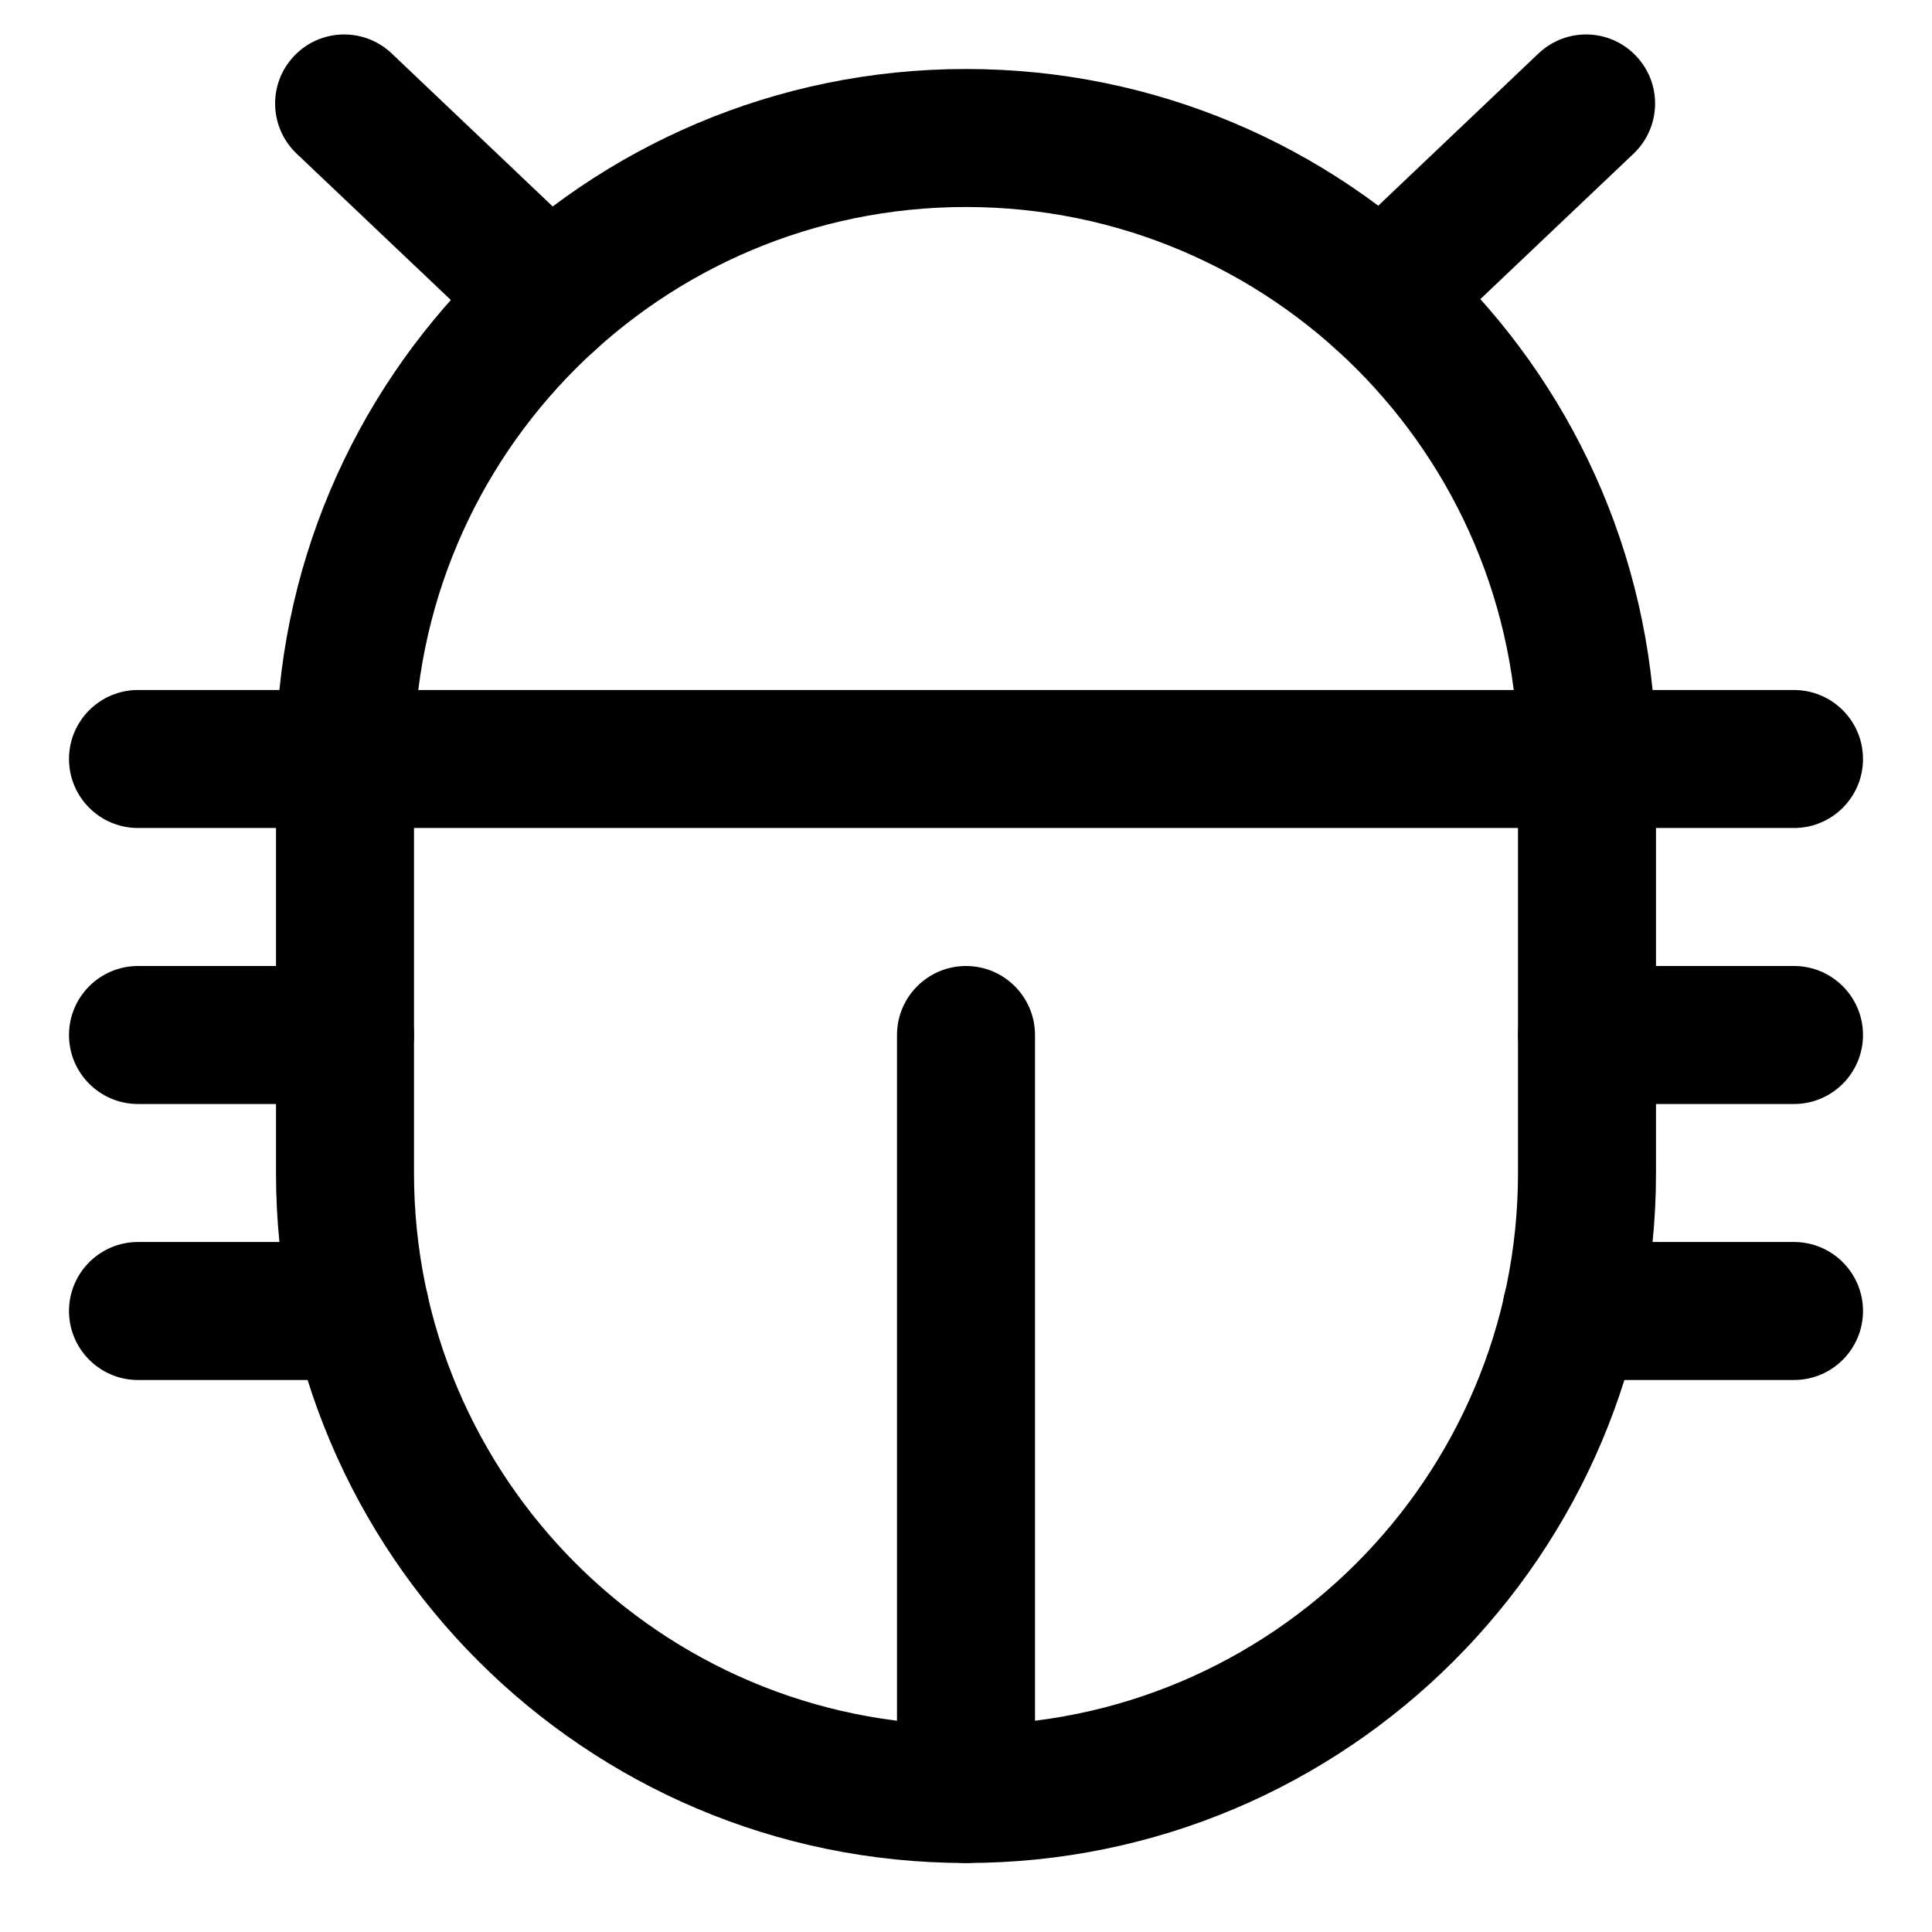 <svg width="12" height="12" viewBox="0 0 14 14" fill="currentColor" xmlns="http://www.w3.org/2000/svg">
  <path clip-rule="evenodd" d="M2 5.5C2 2.739 4.239 0.5 7 0.5C9.761 0.5 12 2.739 12 5.5V8.5C12 11.261 9.761 13.5 7 13.5C4.239 13.5 2 11.261 2 8.5V5.5ZM7 1.5C4.791 1.5 3 3.291 3 5.5V8.5C3 10.709 4.791 12.5 7 12.5C9.209 12.5 11 10.709 11 8.5V5.5C11 3.291 9.209 1.5 7 1.5Z" />
  <path clip-rule="evenodd" d="M11 7.5C11 7.224 11.224 7 11.5 7H13C13.276 7 13.5 7.224 13.5 7.5C13.5 7.776 13.276 8 13 8H11.5C11.224 8 11 7.776 11 7.5Z" />
  <path clip-rule="evenodd" d="M0.5 7.5C0.5 7.224 0.724 7 1 7H2.5C2.776 7 3 7.224 3 7.5C3 7.776 2.776 8 2.5 8H1C0.724 8 0.5 7.776 0.5 7.5Z" />
  <path clip-rule="evenodd" d="M0.5 9.5C0.5 9.224 0.724 9 1 9H2.612C2.889 9 3.112 9.224 3.112 9.5C3.112 9.776 2.889 10 2.612 10H1C0.724 10 0.5 9.776 0.5 9.5Z" />
  <path clip-rule="evenodd" d="M0.5 5.5C0.5 5.224 0.724 5 1 5H13C13.276 5 13.5 5.224 13.5 5.5C13.5 5.776 13.276 6 13 6H1C0.724 6 0.5 5.776 0.5 5.5Z" />
  <path clip-rule="evenodd" d="M7 7C7.276 7 7.5 7.224 7.5 7.5V13C7.5 13.276 7.276 13.5 7 13.5C6.724 13.5 6.5 13.276 6.5 13V7.5C6.5 7.224 6.724 7 7 7Z" />
  <path clip-rule="evenodd" d="M10.887 9.5C10.887 9.224 11.111 9 11.387 9H13C13.276 9 13.5 9.224 13.5 9.5C13.5 9.776 13.276 10 13 10H11.387C11.111 10 10.887 9.776 10.887 9.5Z" />
  <path clip-rule="evenodd" d="M2.131 0.406C2.321 0.205 2.638 0.197 2.838 0.387L4.325 1.8C4.526 1.99 4.534 2.307 4.344 2.507C4.154 2.707 3.837 2.715 3.637 2.525L2.149 1.113C1.949 0.922 1.941 0.606 2.131 0.406Z" />
  <path clip-rule="evenodd" d="M11.856 0.406C12.046 0.606 12.038 0.922 11.838 1.113L10.357 2.519C10.156 2.709 9.84 2.701 9.65 2.501C9.46 2.3 9.468 1.984 9.668 1.794L11.149 0.387C11.35 0.197 11.666 0.205 11.856 0.406Z" />
</svg>
